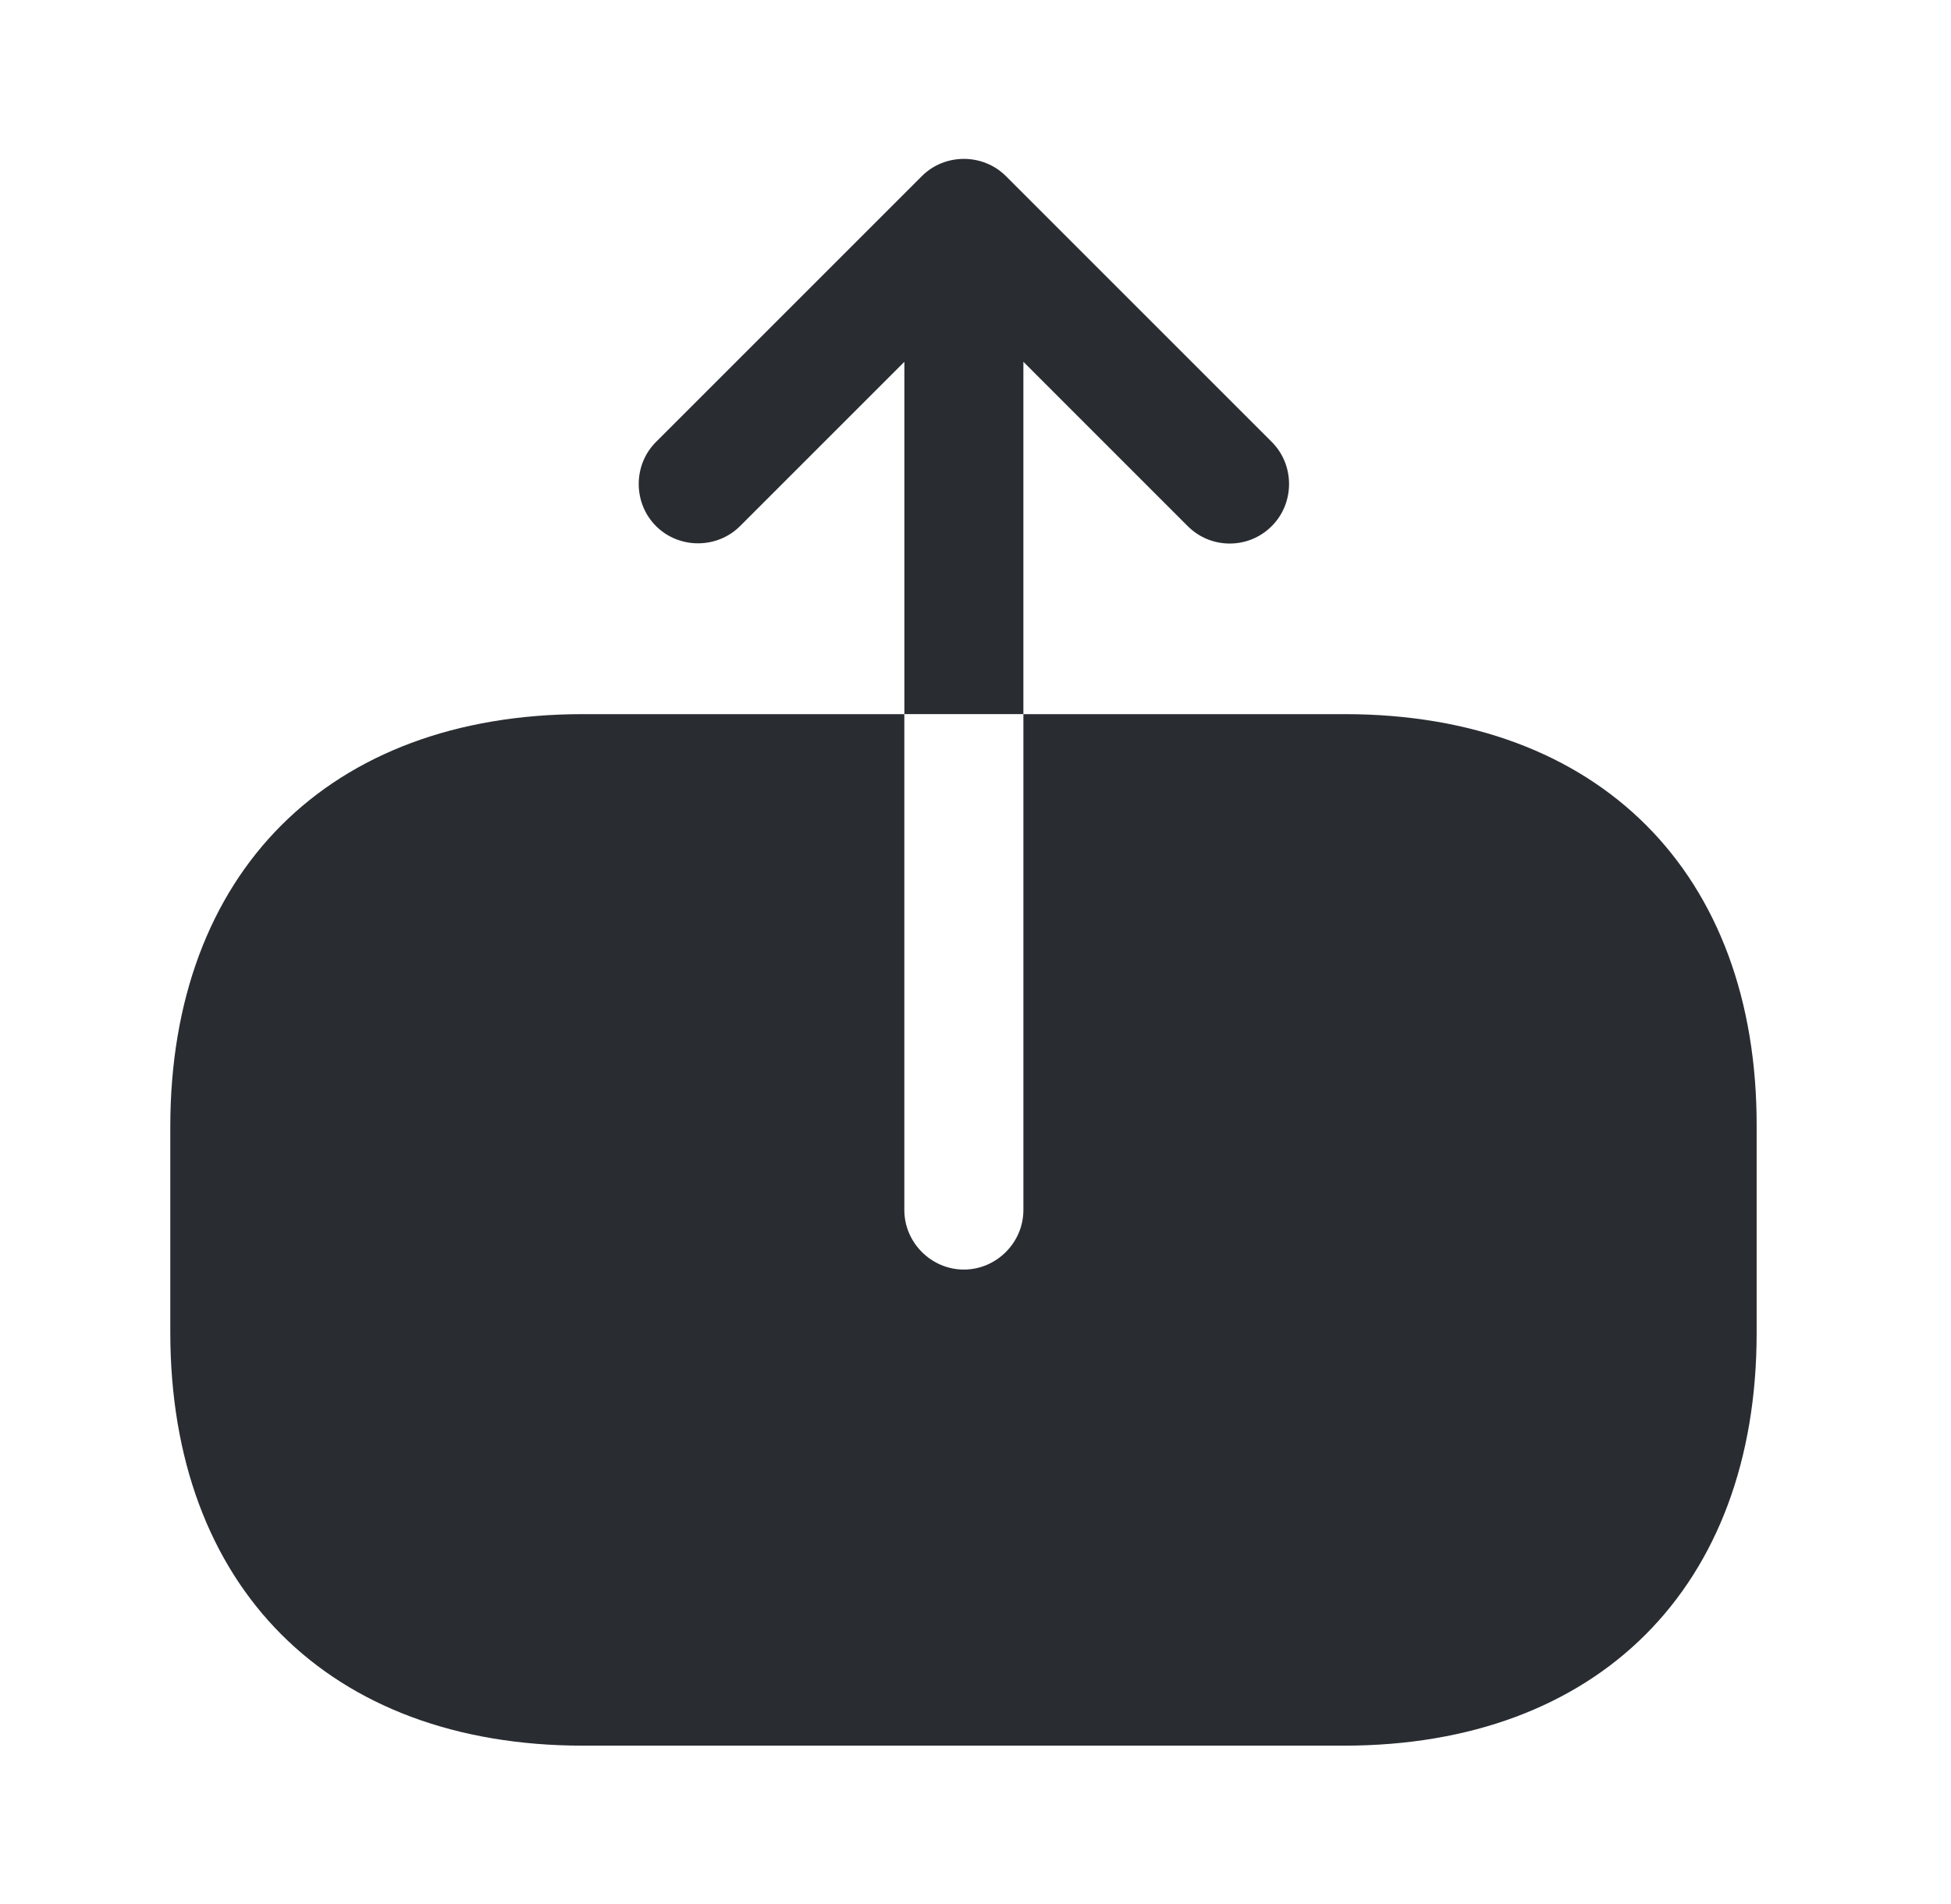 <svg width="42" height="41" viewBox="0 0 42 41" fill="none" xmlns="http://www.w3.org/2000/svg">
<path d="M28.949 15.375H22.031V26.052C22.031 26.753 21.45 27.333 20.749 27.333C20.049 27.333 19.468 26.753 19.468 26.052V15.375H12.549C7.083 15.375 3.666 18.792 3.666 24.258V28.683C3.666 34.167 7.083 37.583 12.549 37.583H28.932C34.399 37.583 37.816 34.167 37.816 28.7V24.258C37.833 18.792 34.416 15.375 28.949 15.375Z" fill="#292D32"/>
<path d="M22.031 7.789L25.567 11.326C25.824 11.582 26.148 11.702 26.473 11.702C26.797 11.702 27.122 11.582 27.378 11.326C27.874 10.83 27.874 10.01 27.378 9.515L21.655 3.792C21.16 3.297 20.34 3.297 19.845 3.792L14.122 9.515C13.626 10.01 13.626 10.83 14.122 11.326C14.617 11.821 15.437 11.821 15.932 11.326L19.469 7.789V15.374H22.031V7.789Z" fill="#292D32"/>
</svg>
